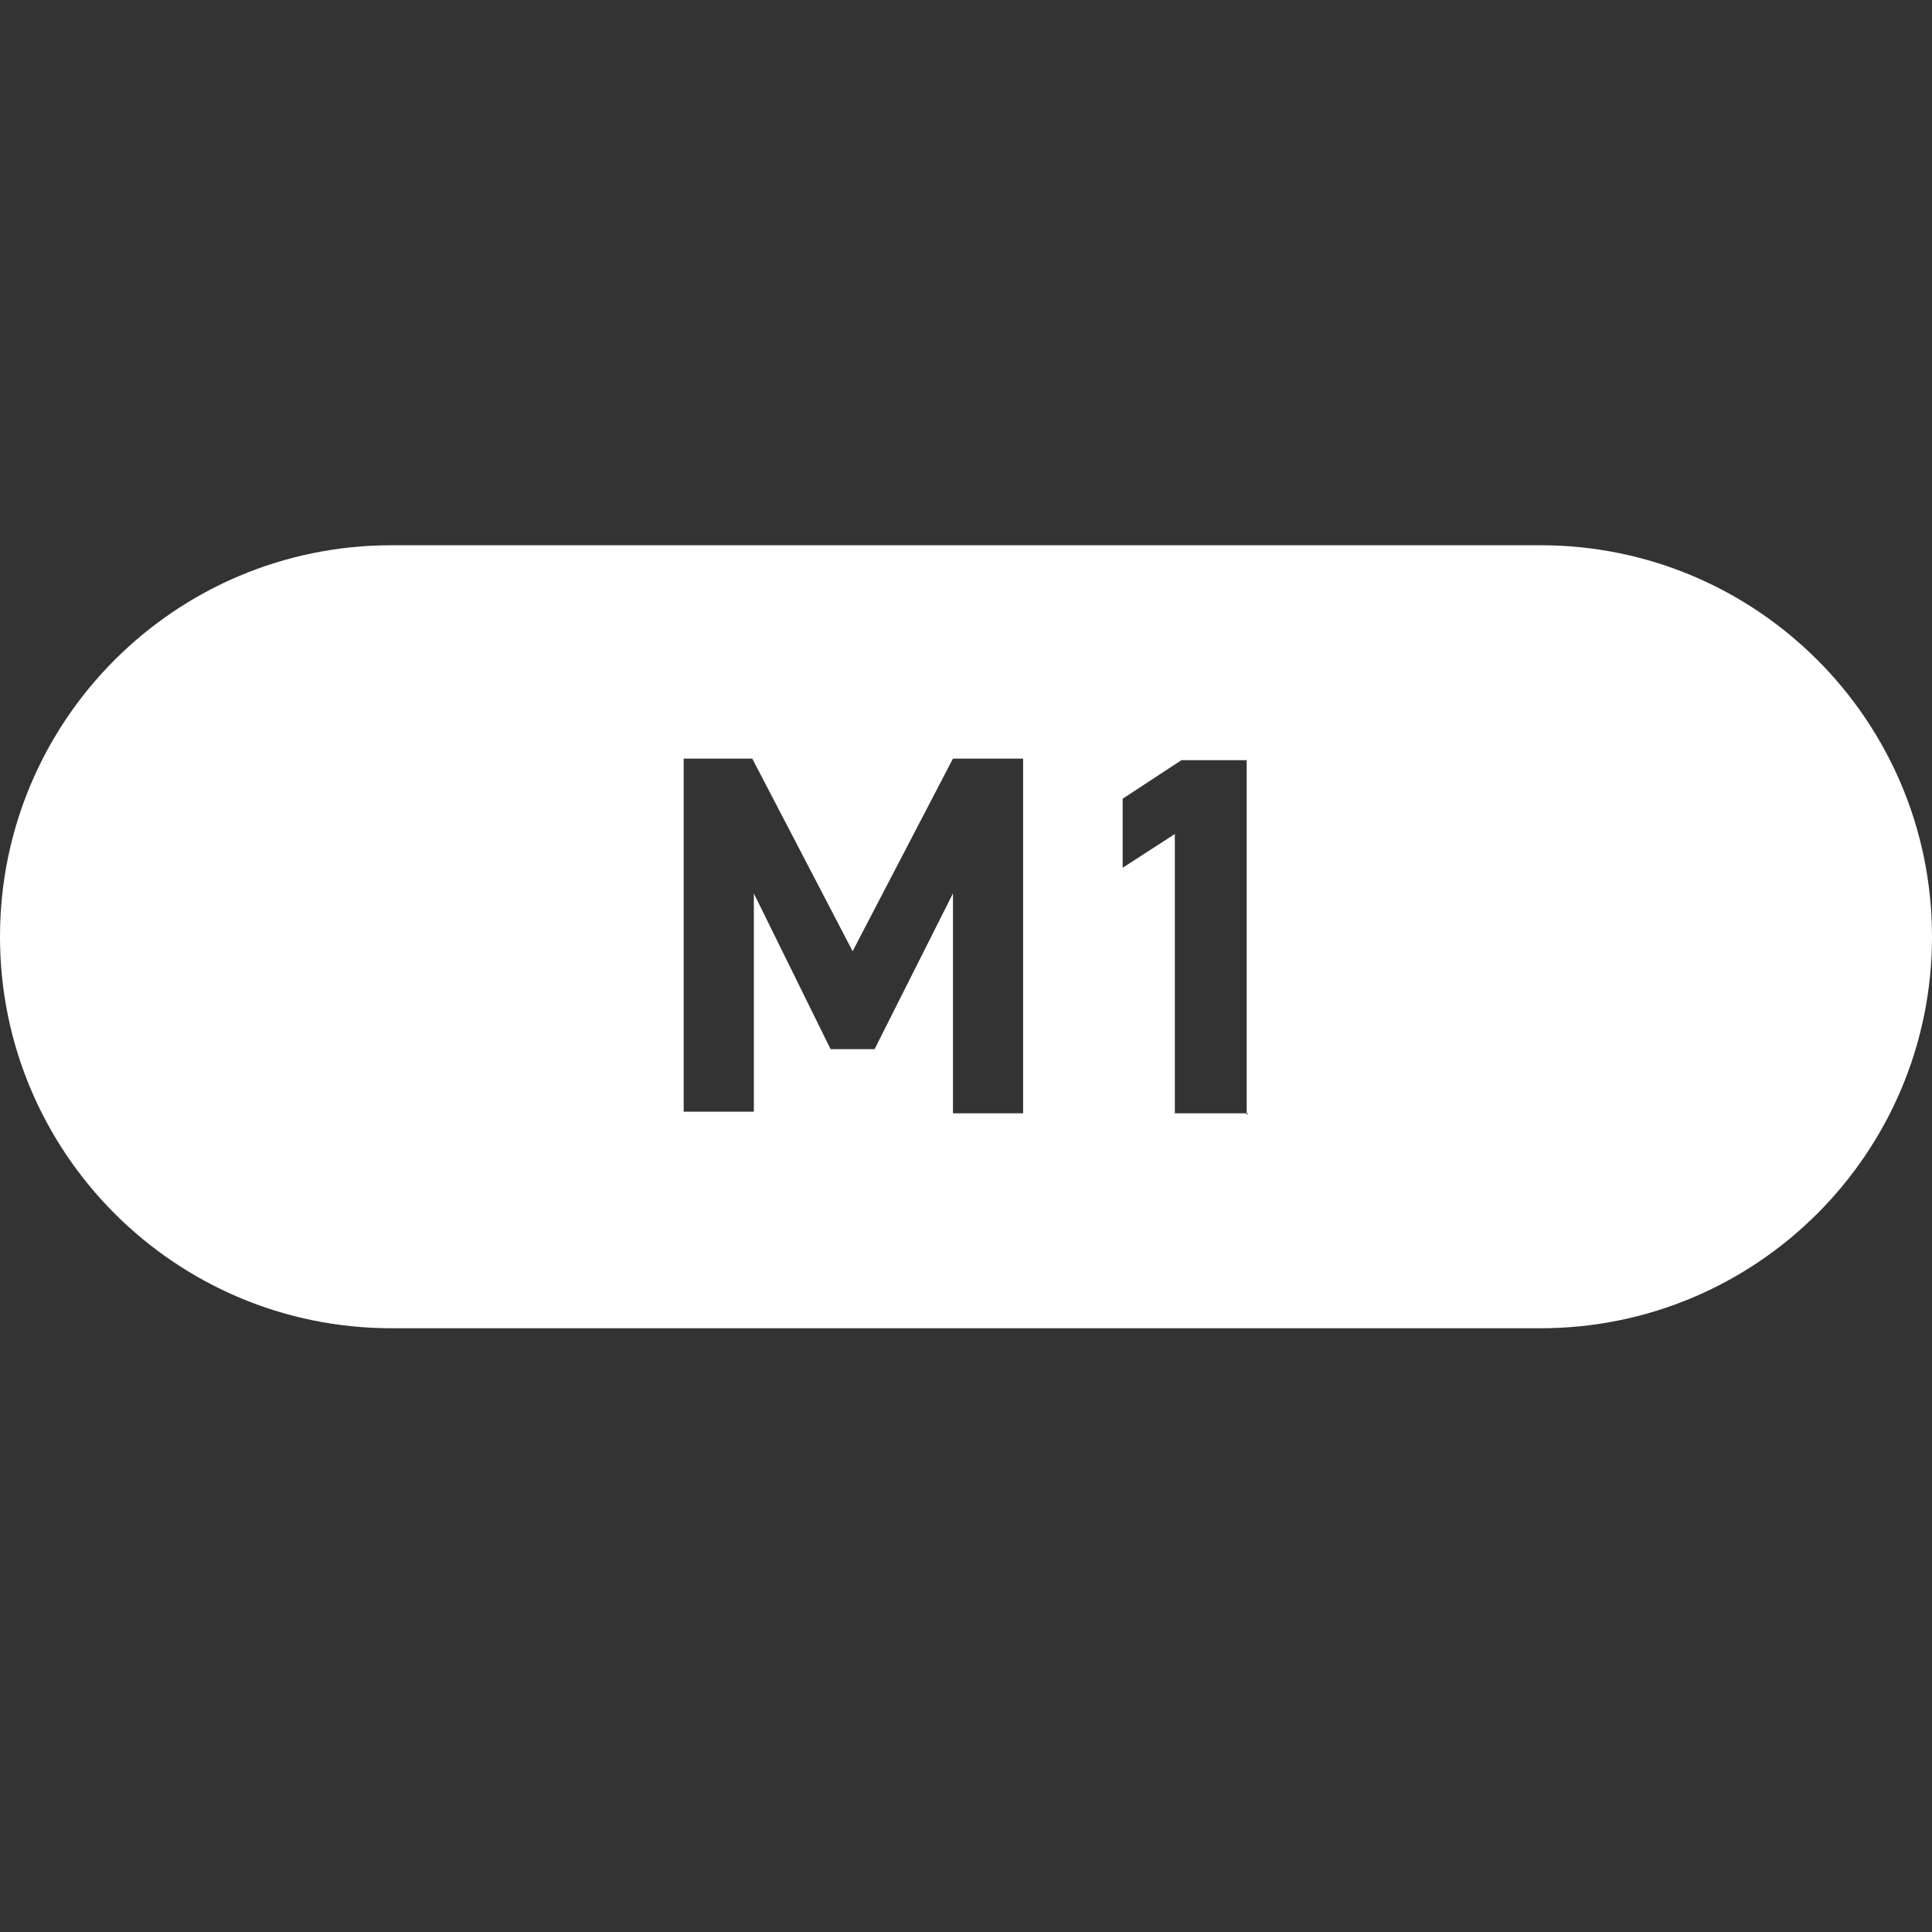 <svg width="32" height="32" viewBox="0 0 32 32" fill="none" xmlns="http://www.w3.org/2000/svg">
<rect x="0" y="0" width="32" height="32" fill="#333333" stroke="none"/>
<path fill-rule="evenodd" clip-rule="evenodd" d="M25.516 9.031C29.097 9.031 32 11.934 32 15.516C32 19.097 29.097 22 25.516 22L6.484 22C2.903 22 0 19.097 0 15.516C0 11.934 2.903 9.031 6.484 9.031H25.516ZM15.784 12.565L14.122 15.755L12.46 12.565H11.324V18.413H12.486V14.798L13.757 17.377H14.486L15.784 14.798V18.44H16.946V12.565H15.784ZM20.649 18.44H20.676L20.649 18.466V18.44ZM20.649 18.44V12.591H19.568L18.595 13.229V14.373L19.459 13.814V18.44H20.649Z" fill="white"/>
</svg>
